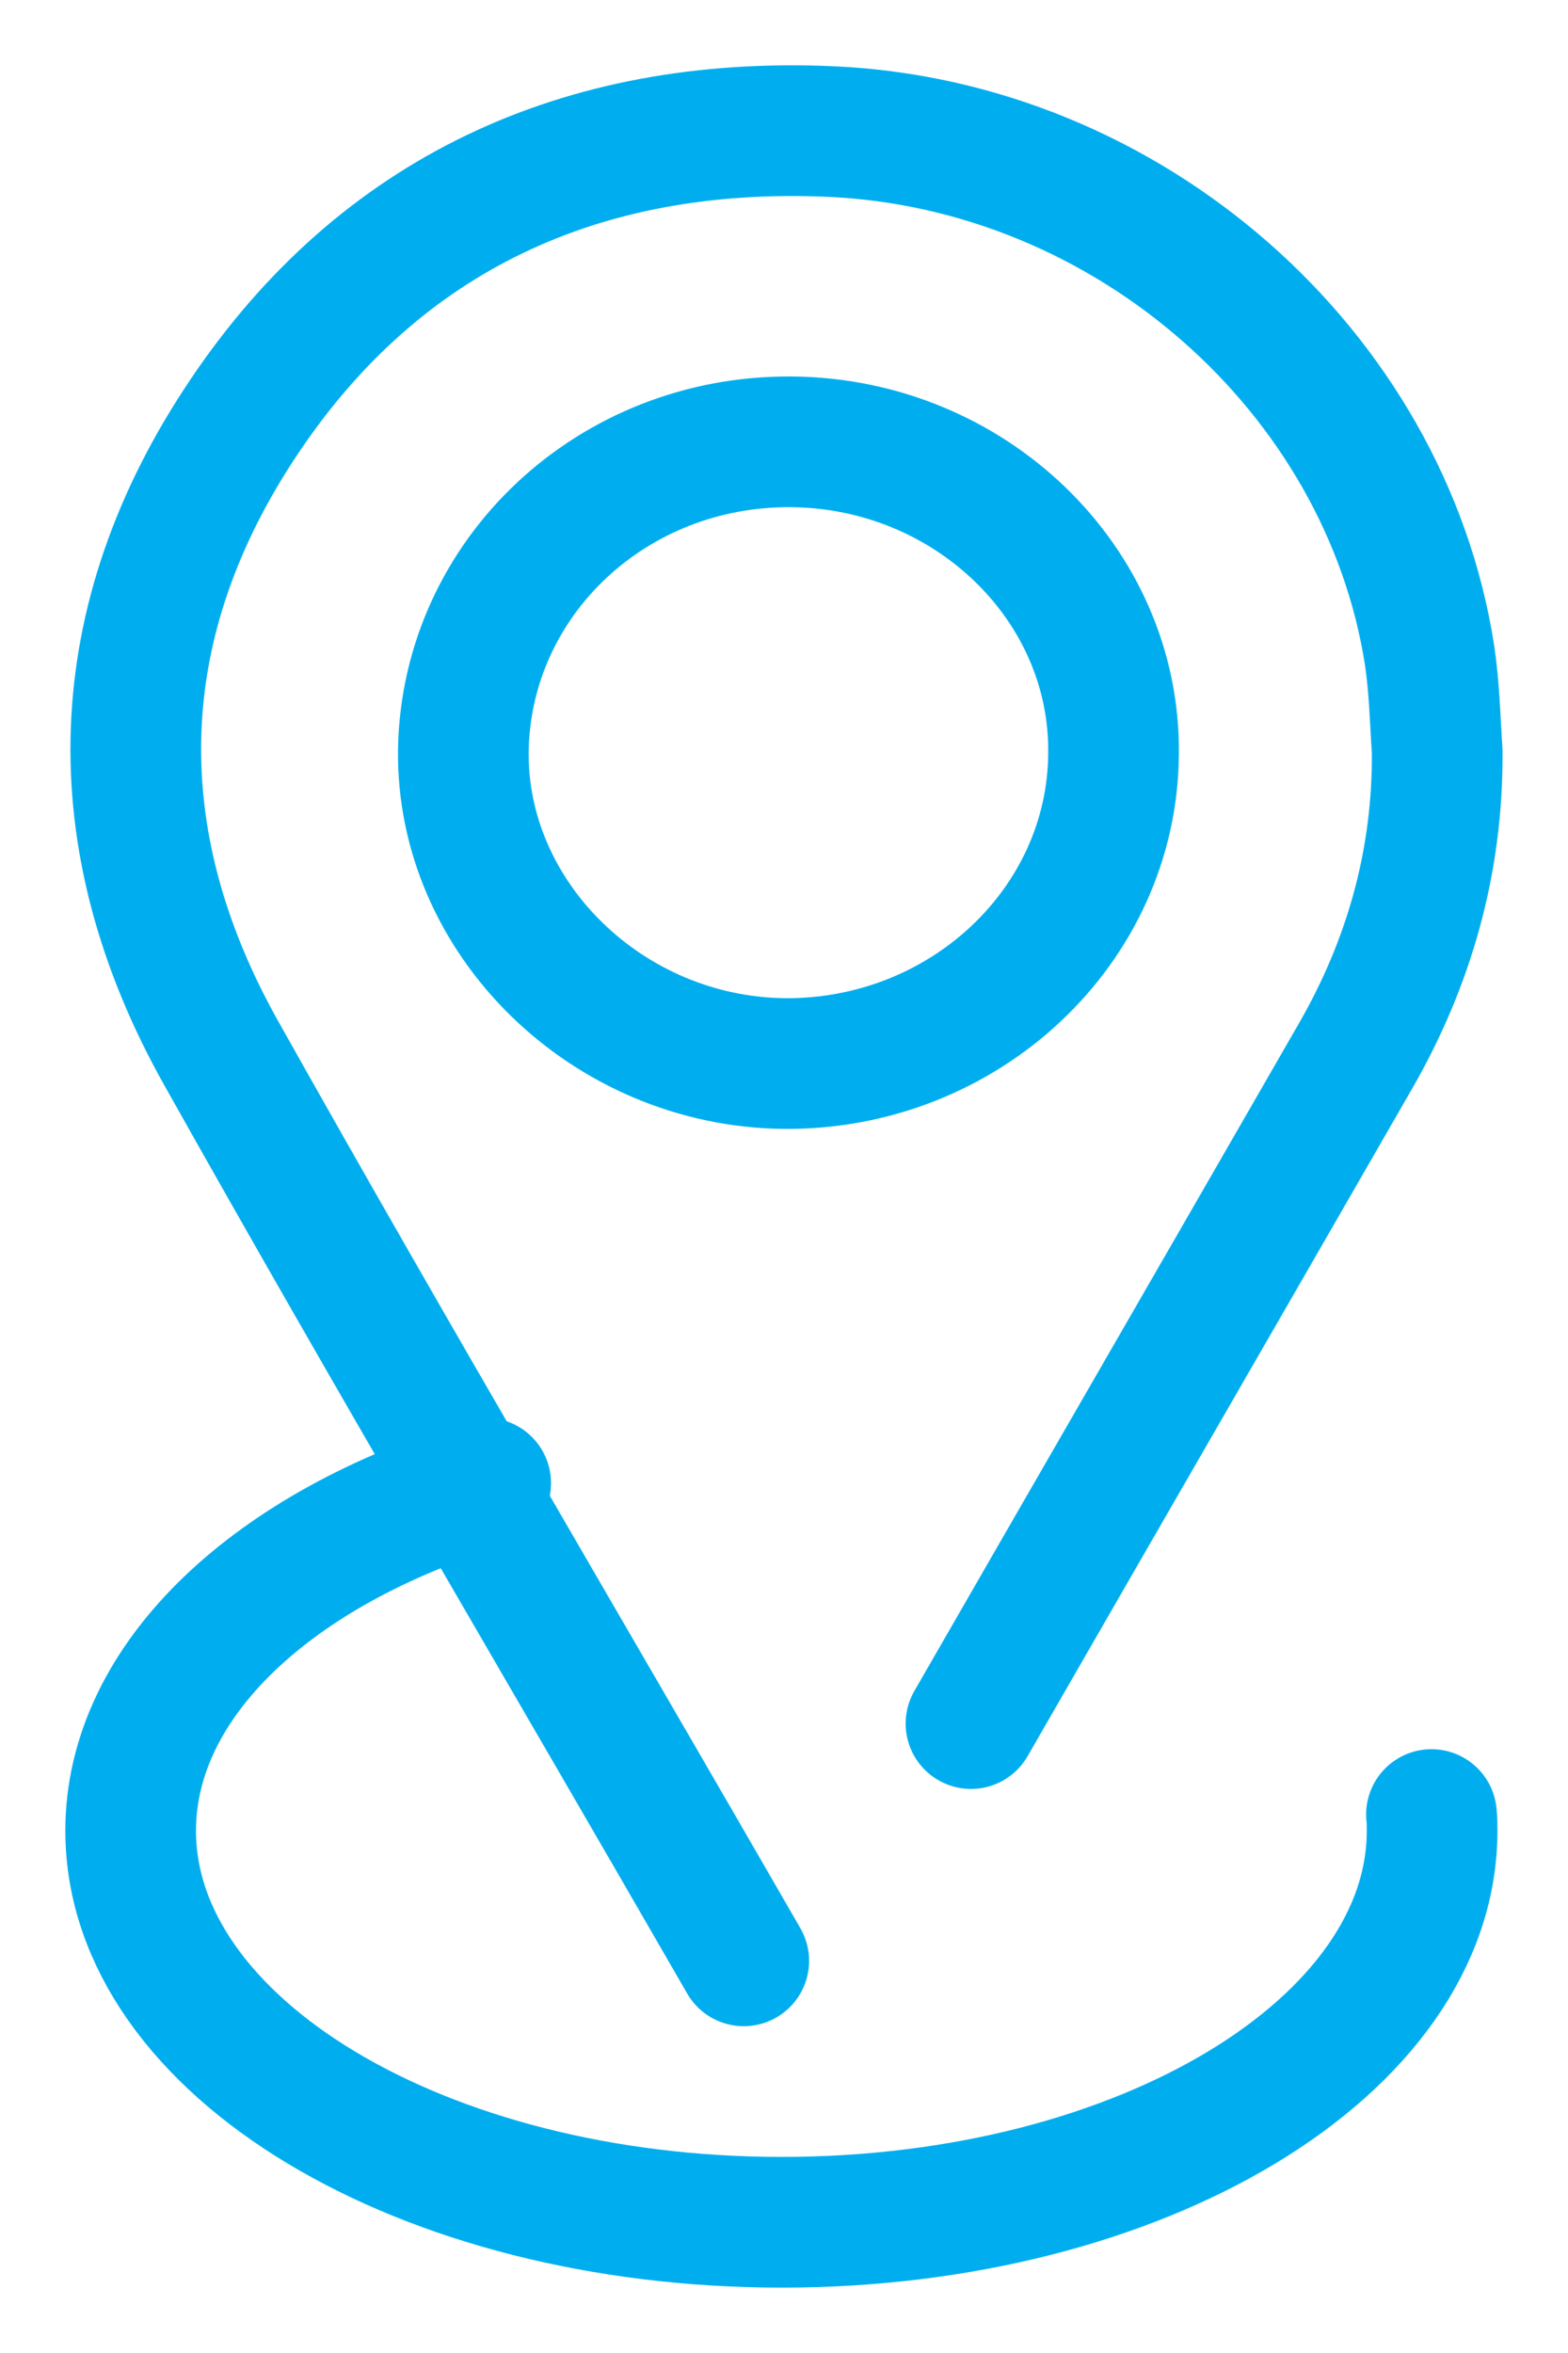 <svg width="12" height="18" viewBox="0 0 12 18" fill="none" xmlns="http://www.w3.org/2000/svg">
<path d="M5.692 15C4.36 12.688 3.001 10.387 1.695 8.06C0.769 6.414 0.818 4.743 1.877 3.175C2.91 1.642 4.445 0.924 6.35 1.006C8.64 1.104 10.604 2.841 10.941 5.015C10.978 5.266 10.983 5.512 10.999 5.748C11.005 6.588 10.786 7.362 10.373 8.08C9.394 9.782 8.41 11.484 7.431 13.185M6.056 3.38C4.686 3.369 3.573 4.415 3.546 5.732C3.525 7.024 4.648 8.121 6.002 8.136C7.377 8.147 8.512 7.086 8.522 5.768C8.538 4.461 7.42 3.39 6.056 3.38Z" stroke="#00AEEF" stroke-miterlimit="10" stroke-linecap="round" stroke-linejoin="round"/>
<path d="M10.955 13.881C10.96 13.921 10.96 13.966 10.96 14.005C10.96 15.657 8.732 17 5.983 17C3.229 17 1 15.657 1 14.005C1 12.843 2.104 11.835 3.717 11.346" stroke="#00AEEF" stroke-miterlimit="10" stroke-linecap="round" stroke-linejoin="round"/>
</svg>
